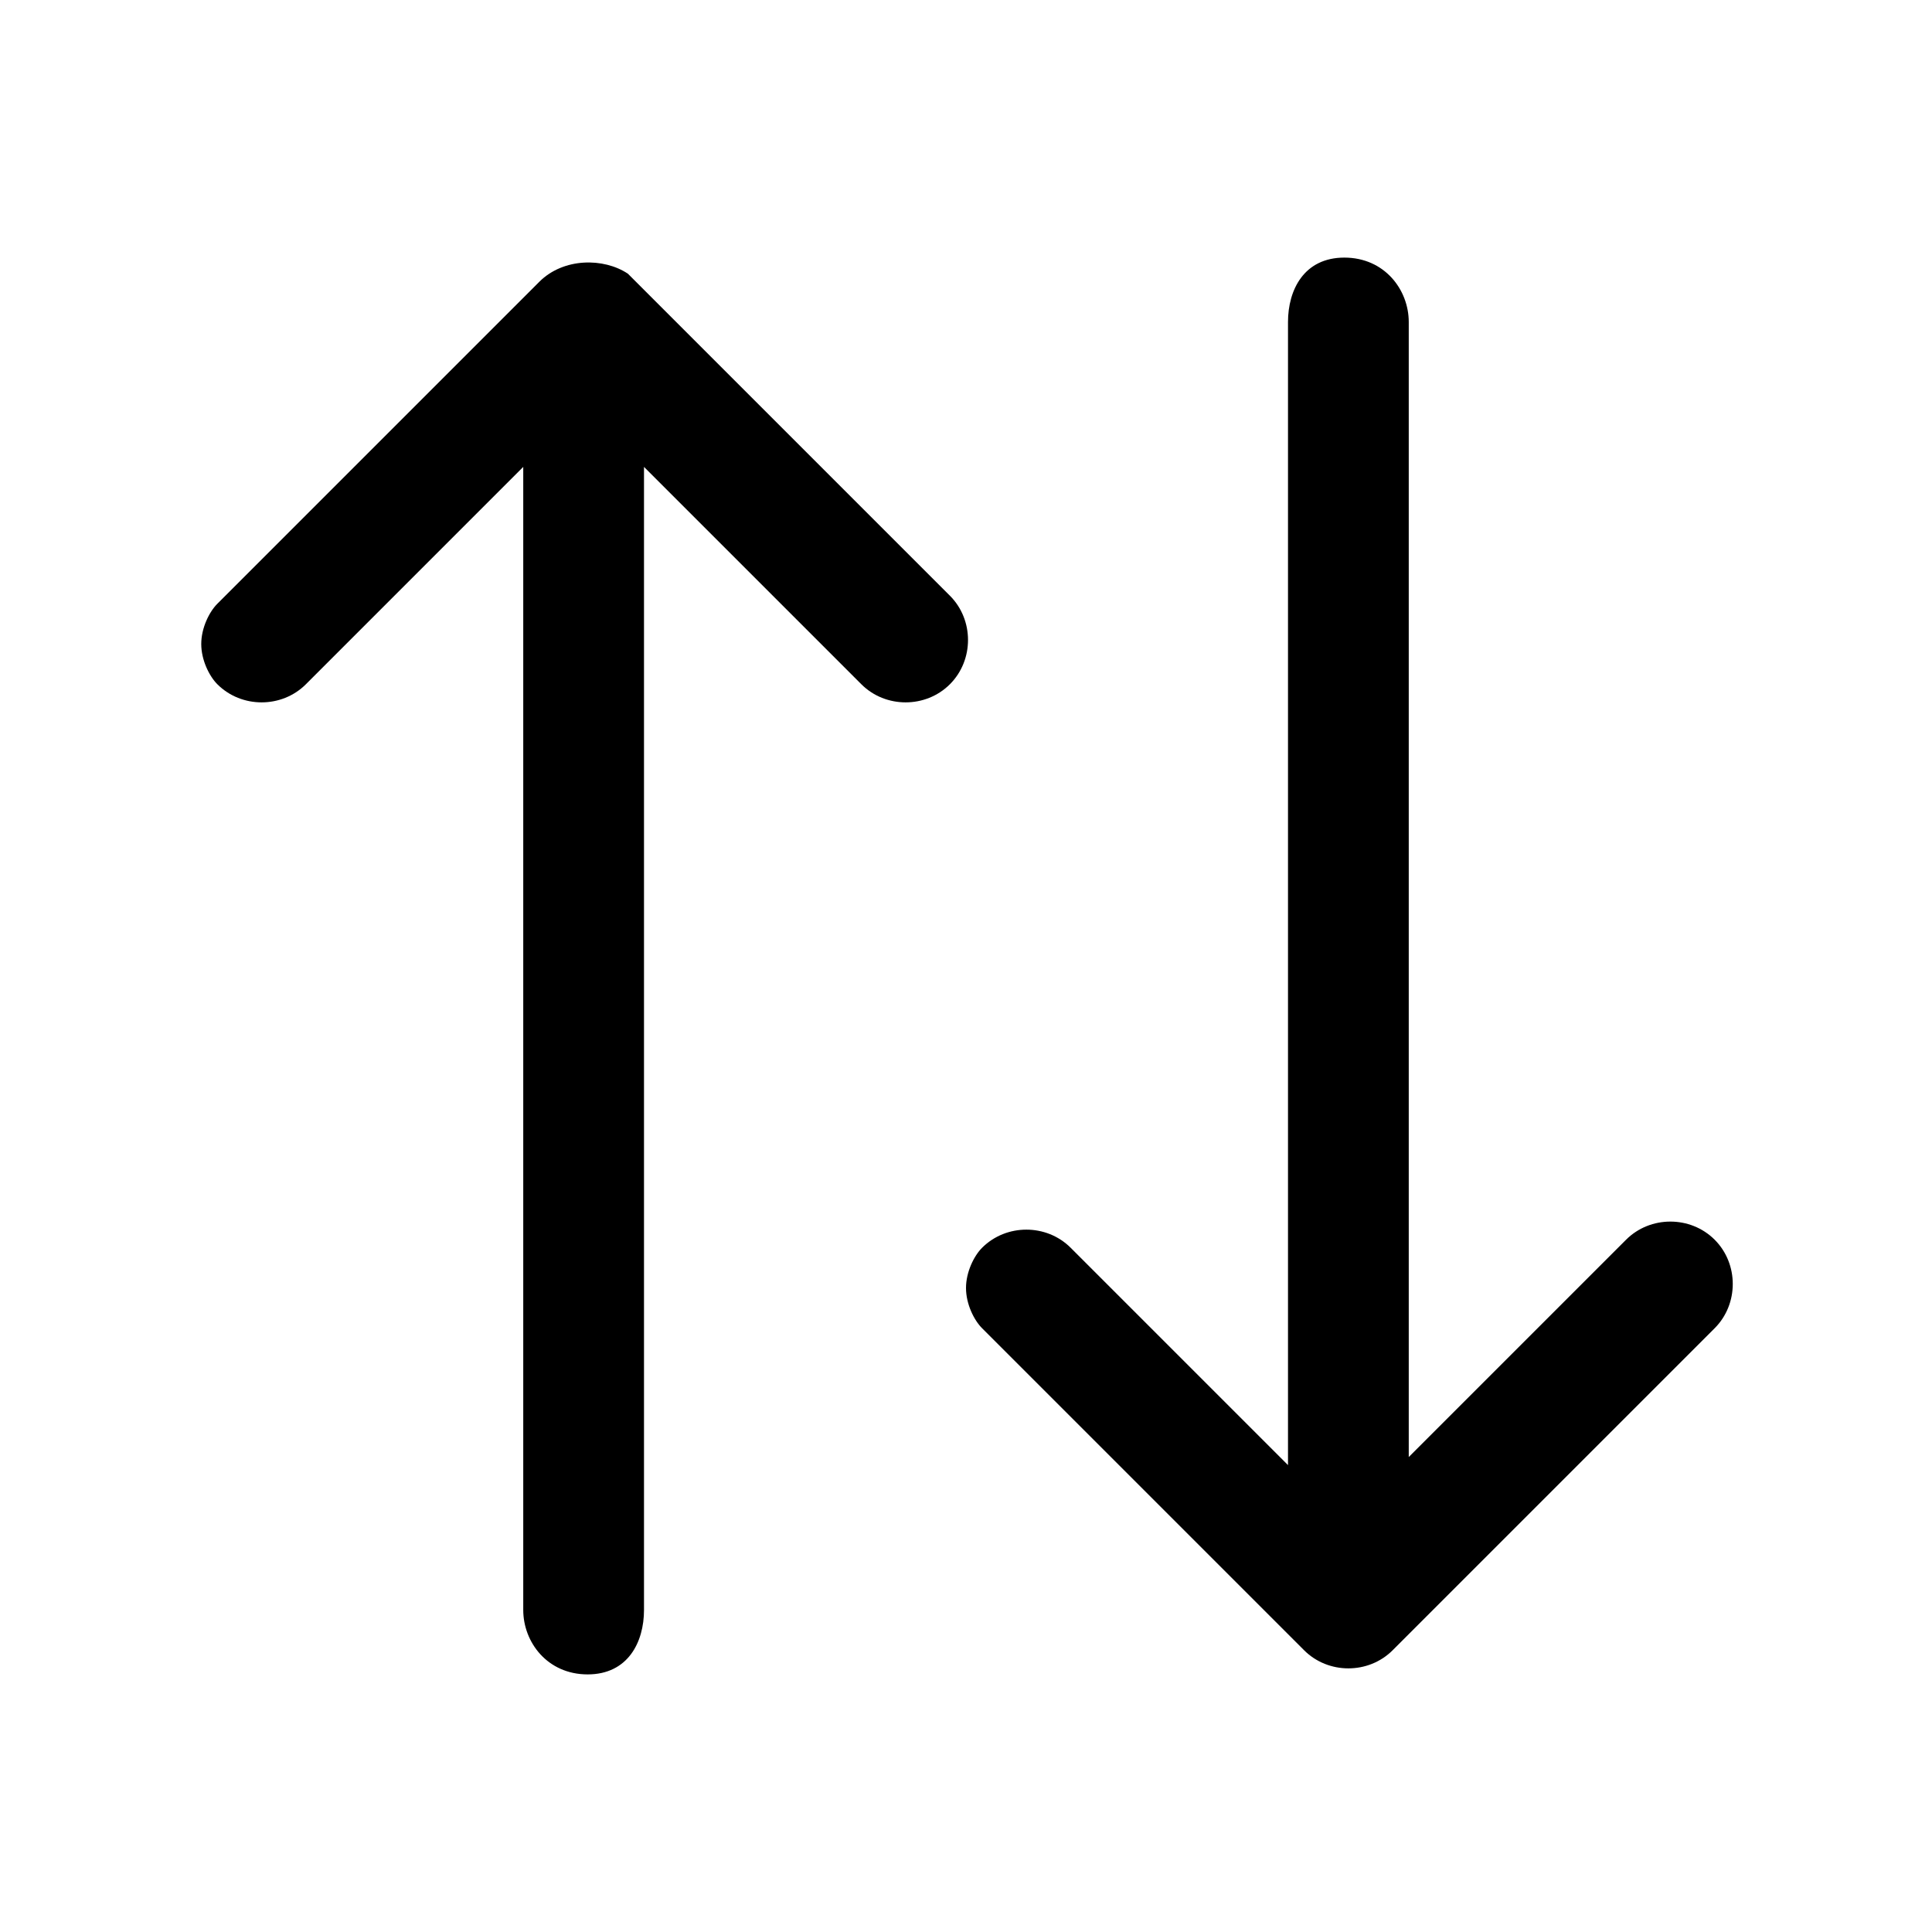<svg xmlns="http://www.w3.org/2000/svg" width="24" height="24" viewBox="0 0 24 24">
    <path id="bounds" opacity="0" d="M0 0h24v24H0z"/>
    <path d="M8 20V5.8l2.7 2.7c.3.3.8.3 1.1 0s.3-.8 0-1.1l-4-4c-.3-.2-.8-.2-1.1.1l-4 4c-.1.1-.2.3-.2.5s.1.4.2.5c.3.3.8.3 1.1 0l2.7-2.7V20c0 .4.3.8.8.8s.7-.4.7-.8zm9.3.5l4-4c.3-.3.3-.8 0-1.1-.3-.3-.8-.3-1.1 0l-2.7 2.7V4c0-.4-.3-.8-.8-.8s-.7.4-.7.8v14.2l-2.7-2.7c-.3-.3-.8-.3-1.1 0-.1.1-.2.3-.2.5s.1.4.2.5l4 4c.3.3.8.3 1.1 0z"/>
</svg>
